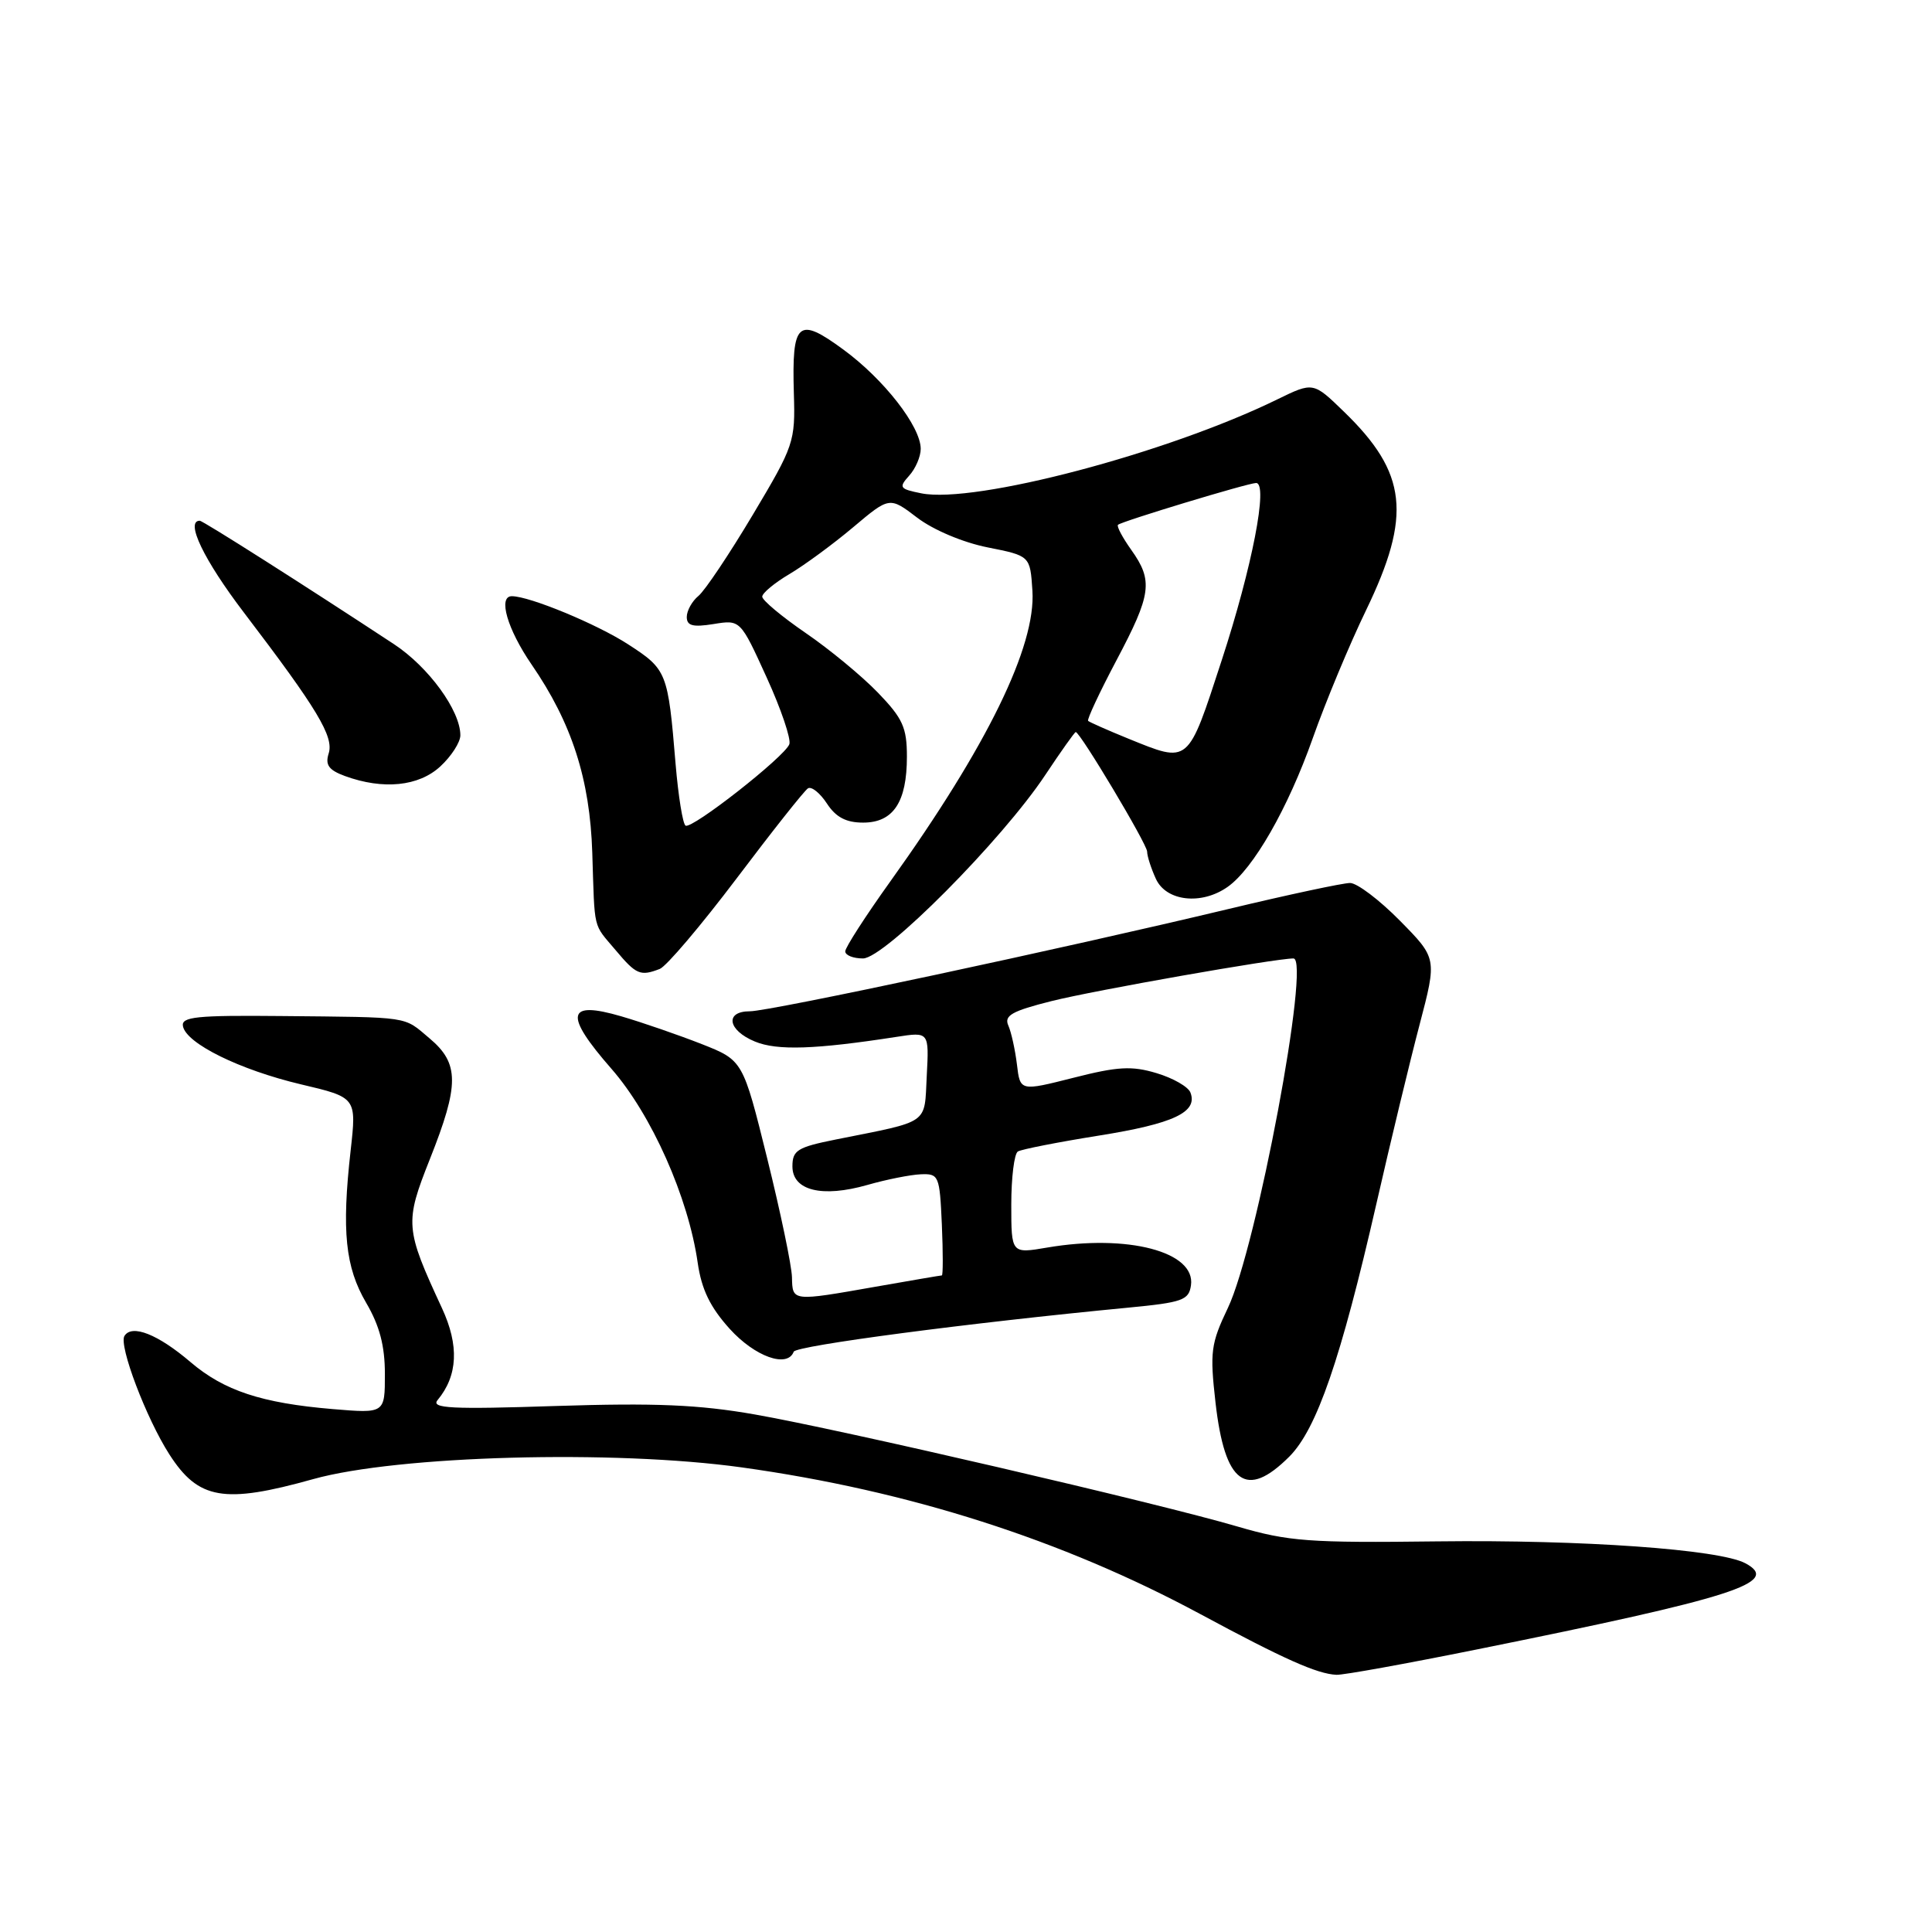 <?xml version="1.0" encoding="UTF-8" standalone="no"?>
<!DOCTYPE svg PUBLIC "-//W3C//DTD SVG 1.1//EN" "http://www.w3.org/Graphics/SVG/1.1/DTD/svg11.dtd" >
<svg xmlns="http://www.w3.org/2000/svg" xmlns:xlink="http://www.w3.org/1999/xlink" version="1.1" viewBox="0 0 256 256">
 <g >
 <path fill="currentColor"
d=" M 195.69 218.56 C 229.89 211.66 236.03 209.69 231.27 207.14 C 227.82 205.30 209.66 204.01 190.50 204.24 C 173.45 204.45 170.73 204.25 164.00 202.28 C 153.35 199.15 111.29 189.39 100.00 187.42 C 92.59 186.12 86.80 185.88 73.69 186.30 C 59.79 186.76 57.07 186.62 57.98 185.52 C 60.67 182.28 60.86 178.29 58.56 173.33 C 53.67 162.78 53.61 162.03 56.96 153.59 C 60.88 143.73 60.87 140.91 56.92 137.59 C 53.40 134.62 54.60 134.80 37.23 134.63 C 26.03 134.52 24.00 134.73 24.24 135.97 C 24.67 138.27 31.77 141.76 39.87 143.68 C 47.25 145.42 47.25 145.42 46.46 152.46 C 45.26 163.12 45.75 167.90 48.52 172.63 C 50.30 175.67 51.00 178.33 51.00 182.07 C 51.00 187.29 51.00 187.29 44.08 186.71 C 34.67 185.92 29.68 184.27 25.24 180.48 C 20.93 176.80 17.47 175.43 16.49 177.02 C 15.71 178.27 19.38 187.95 22.44 192.71 C 26.29 198.71 29.67 199.30 41.50 195.99 C 52.71 192.86 81.34 192.08 98.30 194.44 C 120.42 197.52 140.73 204.02 159.00 213.85 C 170.14 219.85 174.52 221.80 177.08 221.92 C 177.95 221.97 186.33 220.45 195.69 218.56 Z  M 170.84 193.01 C 174.48 189.36 177.67 180.10 182.38 159.50 C 184.26 151.25 186.84 140.56 188.11 135.74 C 190.41 126.98 190.41 126.98 185.49 121.99 C 182.79 119.25 179.82 117.00 178.89 117.00 C 177.96 117.00 170.74 118.54 162.85 120.43 C 140.68 125.74 102.01 134.00 99.37 134.00 C 96.00 134.00 96.42 136.52 100.03 138.01 C 102.97 139.23 108.02 139.06 118.80 137.39 C 123.11 136.72 123.11 136.72 122.80 142.55 C 122.46 149.09 123.34 148.47 110.75 150.99 C 105.66 152.01 105.00 152.42 105.00 154.55 C 105.00 157.76 108.92 158.73 114.94 157.01 C 117.45 156.29 120.62 155.66 122.00 155.60 C 124.40 155.50 124.51 155.76 124.80 162.25 C 124.96 165.96 124.96 169.00 124.80 169.00 C 124.63 169.00 120.67 169.68 116.00 170.50 C 104.93 172.45 105.01 172.46 104.94 169.25 C 104.91 167.74 103.43 160.65 101.66 153.50 C 98.44 140.50 98.44 140.50 92.97 138.34 C 89.96 137.16 85.17 135.50 82.33 134.67 C 75.06 132.54 74.71 134.41 81.01 141.61 C 86.34 147.70 91.21 158.65 92.45 167.33 C 92.96 170.86 94.10 173.21 96.69 176.08 C 100.03 179.77 104.34 181.31 105.17 179.11 C 105.47 178.31 128.39 175.29 149.50 173.27 C 156.69 172.58 157.53 172.28 157.81 170.31 C 158.45 165.86 149.41 163.49 138.75 165.31 C 134.00 166.12 134.00 166.12 134.00 159.62 C 134.00 156.04 134.39 152.88 134.87 152.58 C 135.34 152.29 140.18 151.34 145.62 150.47 C 155.51 148.89 158.74 147.37 157.74 144.77 C 157.45 144.00 155.43 142.85 153.26 142.20 C 149.97 141.21 148.12 141.31 142.24 142.81 C 135.17 144.60 135.17 144.60 134.75 141.05 C 134.51 139.10 134.00 136.77 133.61 135.89 C 133.02 134.57 134.07 133.97 139.33 132.65 C 144.98 131.23 168.99 127.00 171.39 127.00 C 173.70 127.00 166.51 165.33 162.70 173.31 C 160.44 178.05 160.30 179.13 161.06 185.84 C 162.29 196.64 165.13 198.72 170.84 193.01 Z  M 87.42 128.39 C 88.29 128.06 92.87 122.66 97.61 116.39 C 102.34 110.12 106.59 104.75 107.06 104.46 C 107.53 104.17 108.66 105.08 109.57 106.47 C 110.76 108.29 112.11 109.00 114.37 109.00 C 118.37 109.00 120.17 106.28 120.17 100.26 C 120.17 96.40 119.62 95.19 116.33 91.78 C 114.22 89.59 109.91 86.03 106.75 83.87 C 103.59 81.70 101.00 79.54 101.00 79.06 C 101.00 78.59 102.62 77.24 104.60 76.07 C 106.58 74.90 110.38 72.11 113.04 69.87 C 117.87 65.80 117.87 65.80 121.54 68.60 C 123.67 70.22 127.60 71.88 130.86 72.53 C 136.50 73.65 136.50 73.65 136.80 78.27 C 137.28 85.63 130.81 98.87 117.96 116.81 C 114.68 121.39 112.00 125.55 112.00 126.06 C 112.00 126.58 113.06 127.00 114.35 127.00 C 117.20 127.00 132.77 111.33 138.51 102.68 C 140.59 99.55 142.40 97.00 142.54 97.00 C 143.12 97.00 152.00 111.86 152.00 112.84 C 152.00 113.43 152.52 115.05 153.16 116.45 C 154.52 119.43 159.19 119.96 162.65 117.53 C 166.07 115.14 170.67 107.10 173.95 97.81 C 175.64 93.03 178.81 85.40 181.01 80.86 C 187.09 68.27 186.47 62.67 178.08 54.55 C 174.01 50.60 174.01 50.60 169.25 52.92 C 154.69 60.05 129.17 66.78 122.09 65.37 C 119.19 64.79 119.06 64.60 120.46 63.04 C 121.31 62.11 122.00 60.50 122.00 59.48 C 122.00 56.52 117.13 50.26 111.75 46.32 C 105.72 41.89 104.91 42.61 105.19 52.13 C 105.39 58.54 105.21 59.06 99.75 68.21 C 96.65 73.41 93.41 78.25 92.55 78.96 C 91.70 79.66 91.00 80.92 91.00 81.75 C 91.00 82.92 91.80 83.13 94.55 82.69 C 98.10 82.11 98.10 82.11 101.58 89.75 C 103.50 93.95 104.85 97.95 104.59 98.62 C 103.95 100.30 91.68 109.92 90.84 109.40 C 90.47 109.17 89.88 105.50 89.52 101.24 C 88.51 89.04 88.38 88.71 83.22 85.37 C 79.08 82.69 70.17 79.00 67.82 79.00 C 65.96 79.00 67.22 83.36 70.43 88.04 C 75.77 95.80 78.17 103.24 78.48 113.00 C 78.82 123.51 78.52 122.28 81.59 125.92 C 84.30 129.15 84.85 129.38 87.42 128.39 Z  M 58.35 101.55 C 59.81 100.20 61.00 98.35 61.00 97.43 C 61.00 94.15 56.78 88.36 52.18 85.34 C 40.43 77.61 26.89 69.00 26.47 69.00 C 24.51 69.00 27.01 74.20 32.33 81.18 C 42.07 93.97 44.26 97.61 43.55 99.84 C 43.07 101.36 43.56 102.04 45.71 102.83 C 50.79 104.68 55.49 104.20 58.35 101.55 Z  M 149.50 97.87 C 146.75 96.75 144.36 95.69 144.18 95.52 C 144.01 95.34 145.69 91.74 147.93 87.51 C 152.58 78.73 152.82 76.96 149.89 72.85 C 148.73 71.22 147.94 69.73 148.14 69.54 C 148.63 69.08 165.39 64.00 166.44 64.00 C 168.08 64.00 165.92 75.14 161.89 87.47 C 157.34 101.41 157.63 101.16 149.50 97.87 Z "/>
</g>
</svg>